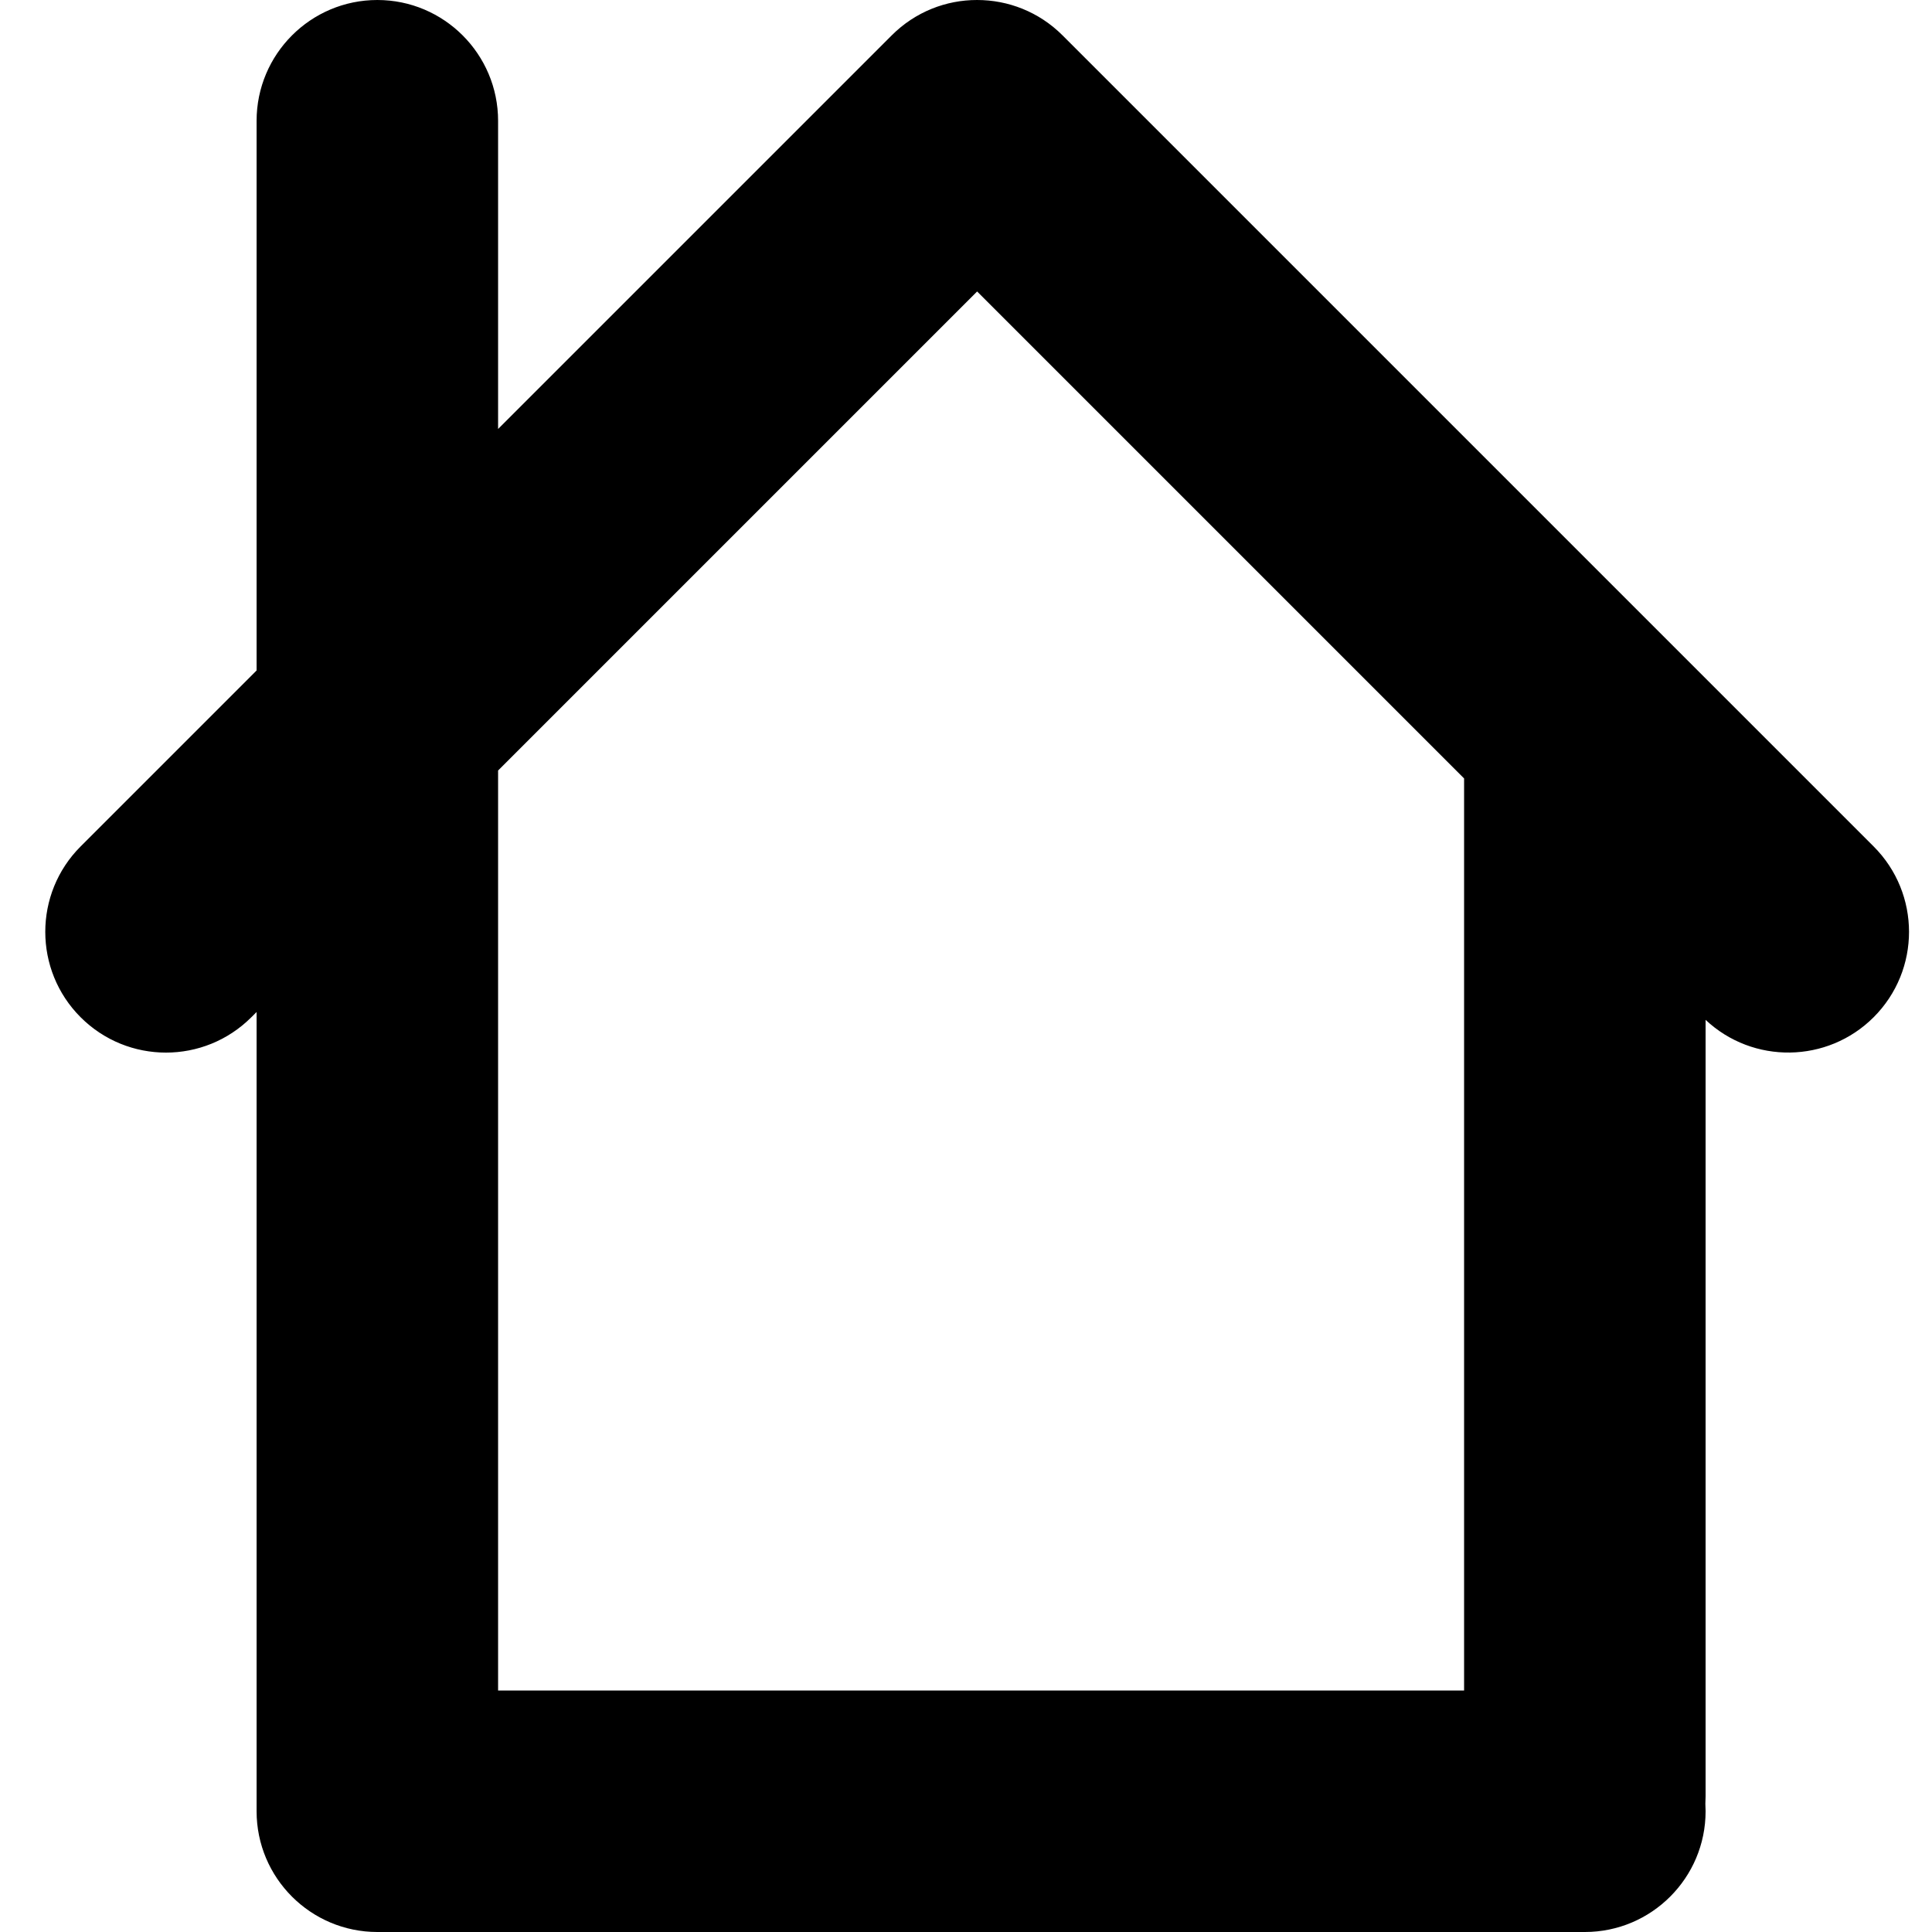 <svg class="tc-image-home-button tc-image-button" viewBox="0 0 128 128" width="22pt" height="22pt">
    <g fill-rule="evenodd">
        <path d="M112.985,119.502 C112.995,119.337 113,119.171 113,119.003 L113,67.568 C116.137,70.516 121.076,70.452 124.134,67.394 C127.258,64.27 127.261,59.207 124.132,56.078 L70.396,2.343 C68.833,0.779 66.783,-0.001 64.734,1.61675364e-05 C62.691,-0.004 60.643,0.778 59.078,2.343 L33,28.42 L33,28.42 L33,8.007 C33,3.585 29.409,0 25,0 C20.582,0 17,3.591 17,8.007 L17,44.42 L5.342,56.078 C2.217,59.203 2.222,64.276 5.34,67.394 C8.464,70.518 13.527,70.521 16.656,67.391 L17,67.048 L17,119.993 C17,119.994 17,119.995 17,119.997 C17,119.998 17,119.999 17,120 C17,124.418 20.588,128 24.999,128 L105.001,128 C109.419,128 113,124.409 113,120 C113,119.833 112.995,119.666 112.985,119.502 Z M97,112 L97,51.574 L97,51.574 L64.737,19.311 L33,51.048 L33,112 L97,112 Z"></path>
    </g>
</svg>

